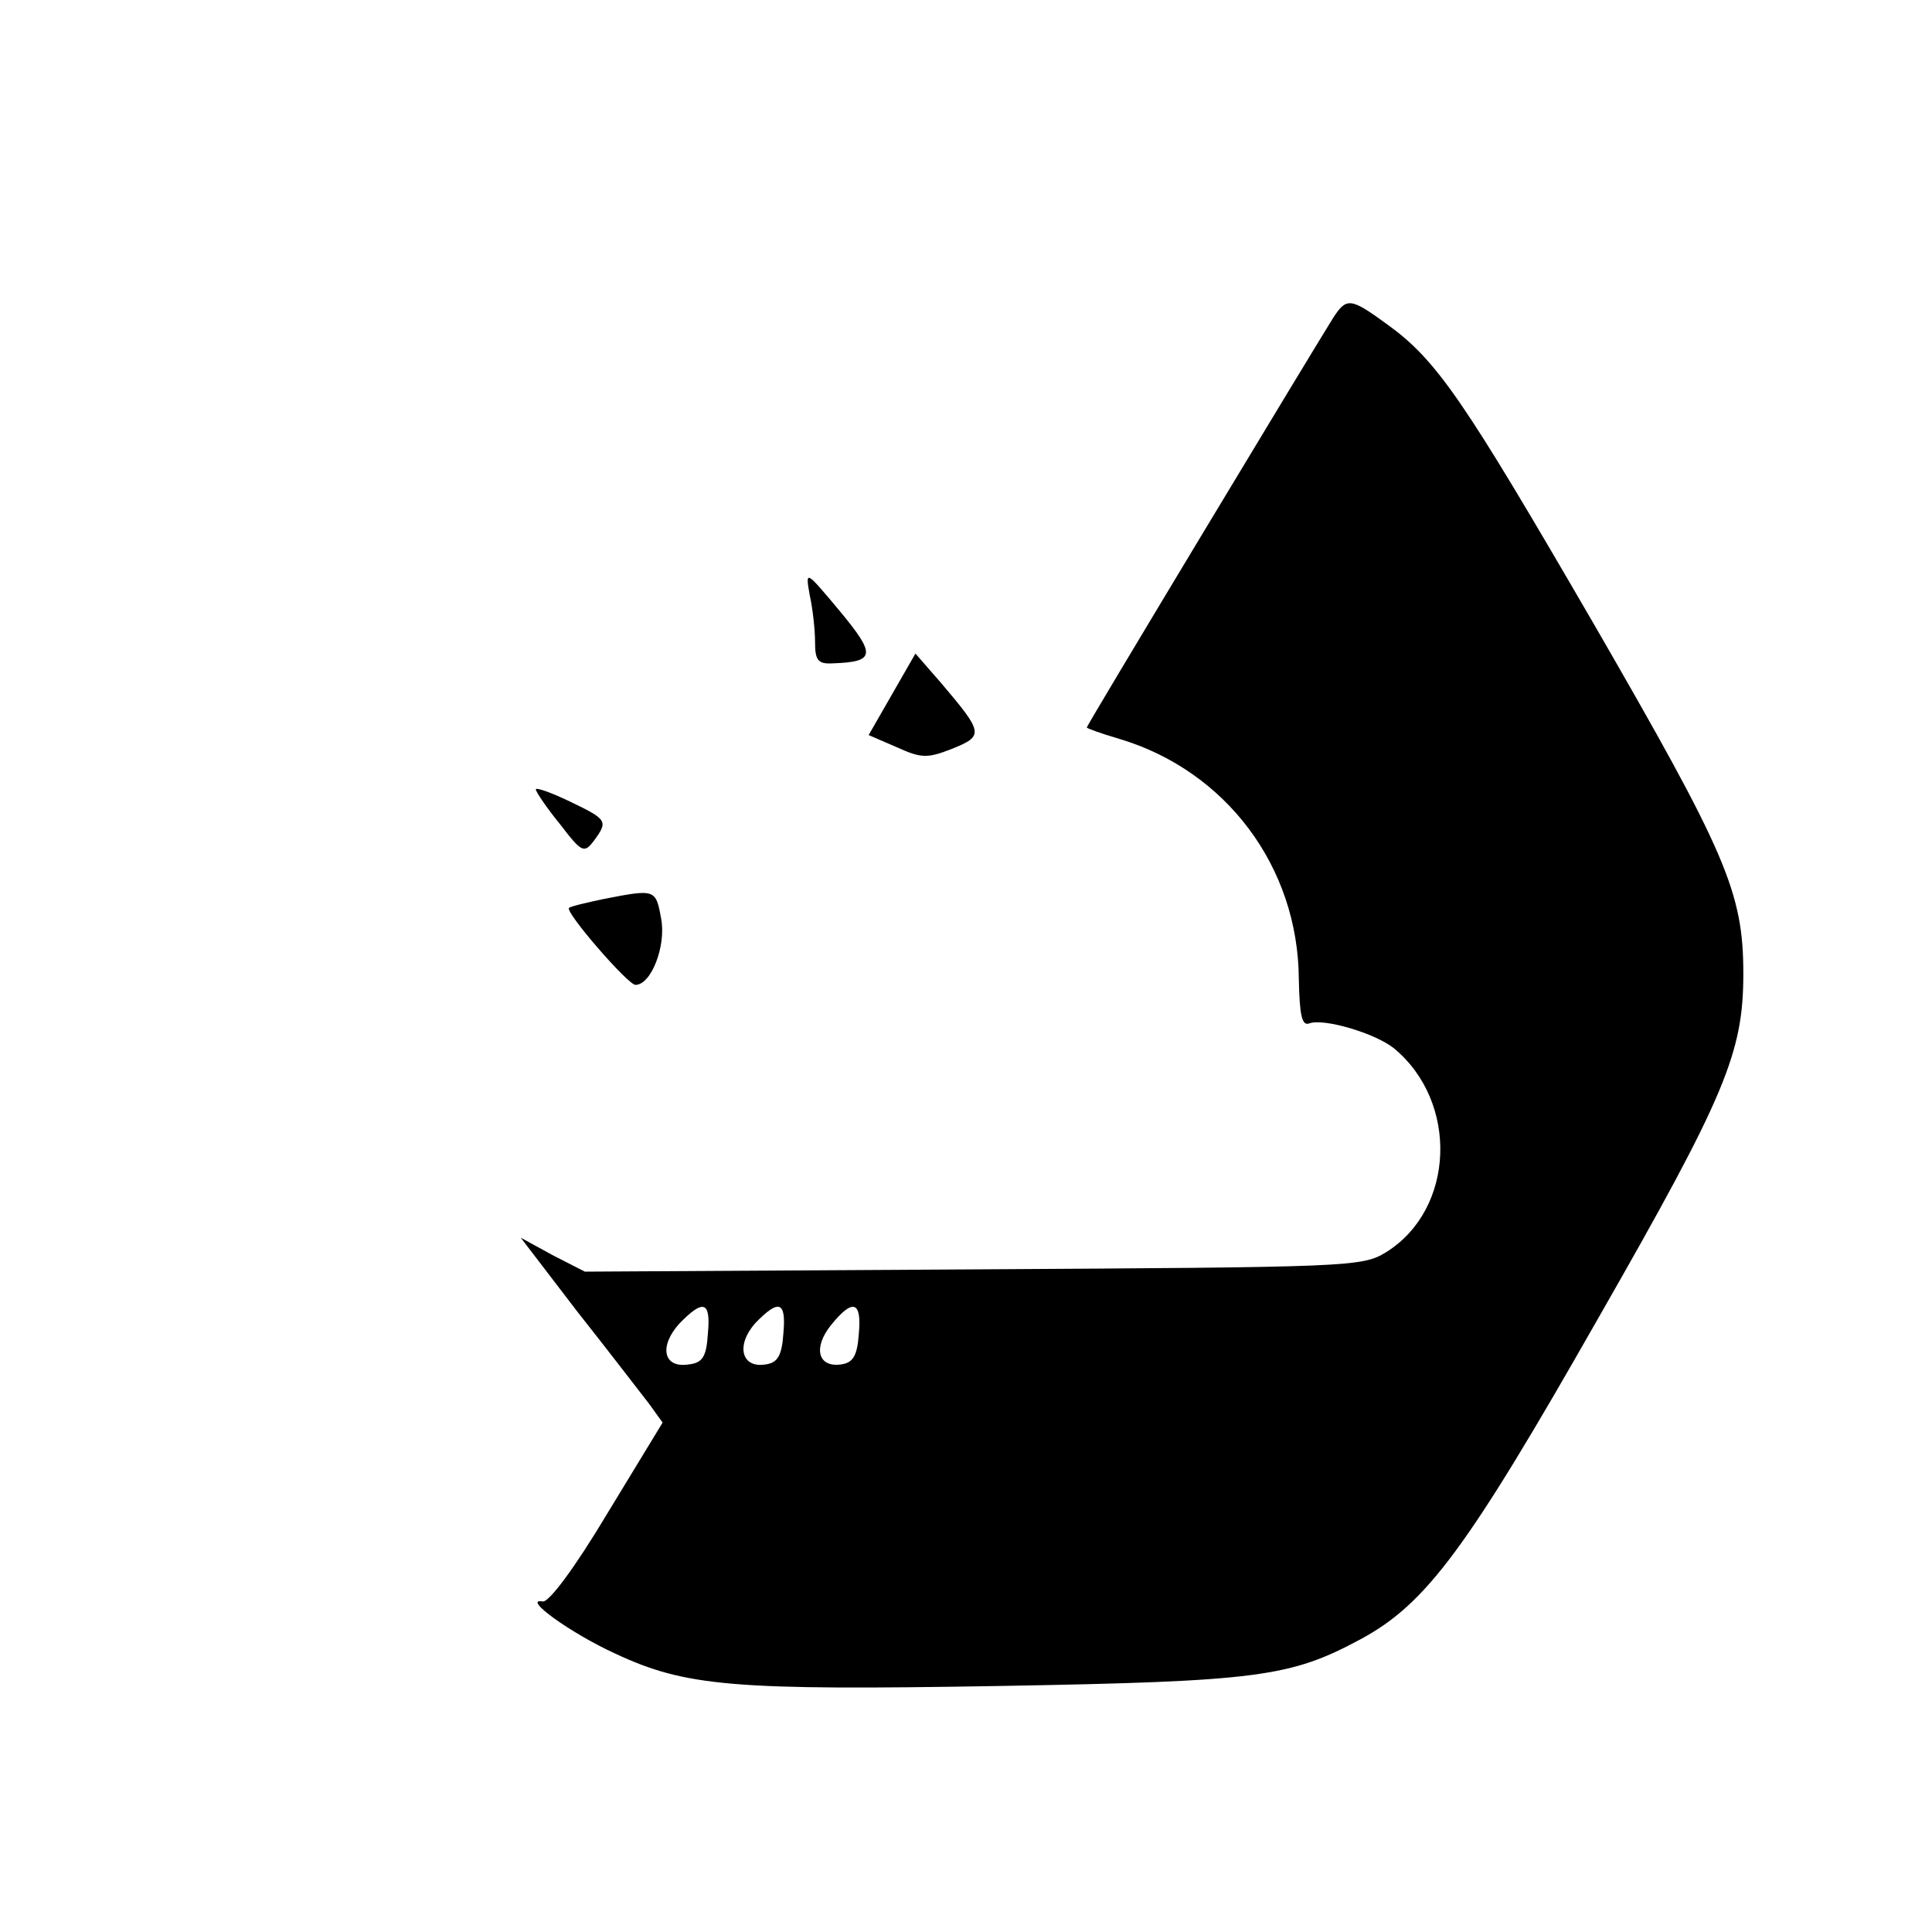 <?xml version="1.0" standalone="no"?>
<!DOCTYPE svg PUBLIC "-//W3C//DTD SVG 20010904//EN"
 "http://www.w3.org/TR/2001/REC-SVG-20010904/DTD/svg10.dtd">
<svg version="1.0" xmlns="http://www.w3.org/2000/svg"
 width="256pt" height="256pt" viewBox="0 0 256 256"
 preserveAspectRatio="xMidYMid meet">

<g transform="translate(0,256) scale(0.1,-0.1)"
fill="#000000" stroke="none">
<path d="M1766 2138 c-33 -53 -326 -539 -326 -542 0 -1 19 -8 43 -15 141 -42
237 -169 238 -318 1 -48 4 -63 14 -59 19 7 87 -13 112 -33 86 -71 81 -213 -10
-270 -32 -20 -48 -20 -548 -23 l-514 -3 -43 22 -42 23 75 -98 c42 -53 84 -108
95 -122 l18 -25 -73 -120 c-43 -72 -78 -119 -86 -117 -28 5 37 -42 96 -69 94
-44 157 -49 510 -43 343 6 385 12 478 62 87 47 141 120 314 424 170 297 193
353 193 458 0 108 -23 160 -198 463 -173 298 -208 350 -275 398 -48 35 -53 35
-71 7z m-828 -1345 c-2 -31 -7 -39 -26 -41 -33 -5 -39 24 -12 54 32 33 42 30
38 -13z m100 0 c-2 -30 -8 -39 -24 -41 -32 -5 -39 26 -13 55 31 32 41 29 37
-14z m100 0 c-2 -30 -8 -39 -24 -41 -30 -4 -37 22 -13 52 29 36 41 32 37 -11z"/>
<path d="M1073 1771 c4 -18 7 -46 7 -62 0 -24 4 -29 23 -28 57 2 58 11 10 69
-46 55 -46 55 -40 21z"/>
<path d="M1182 1640 l-31 -54 37 -16 c33 -15 41 -15 74 -2 42 17 41 21 -15 87
l-34 39 -31 -54z"/>
<path d="M710 1514 c0 -3 14 -24 32 -46 29 -38 32 -39 45 -22 19 26 18 28 -32
52 -25 12 -45 19 -45 16z"/>
<path d="M801 1369 c-24 -5 -45 -10 -47 -12 -6 -5 78 -102 88 -102 21 0 41 52
34 88 -7 39 -8 39 -75 26z"/>
</g>
</svg>
